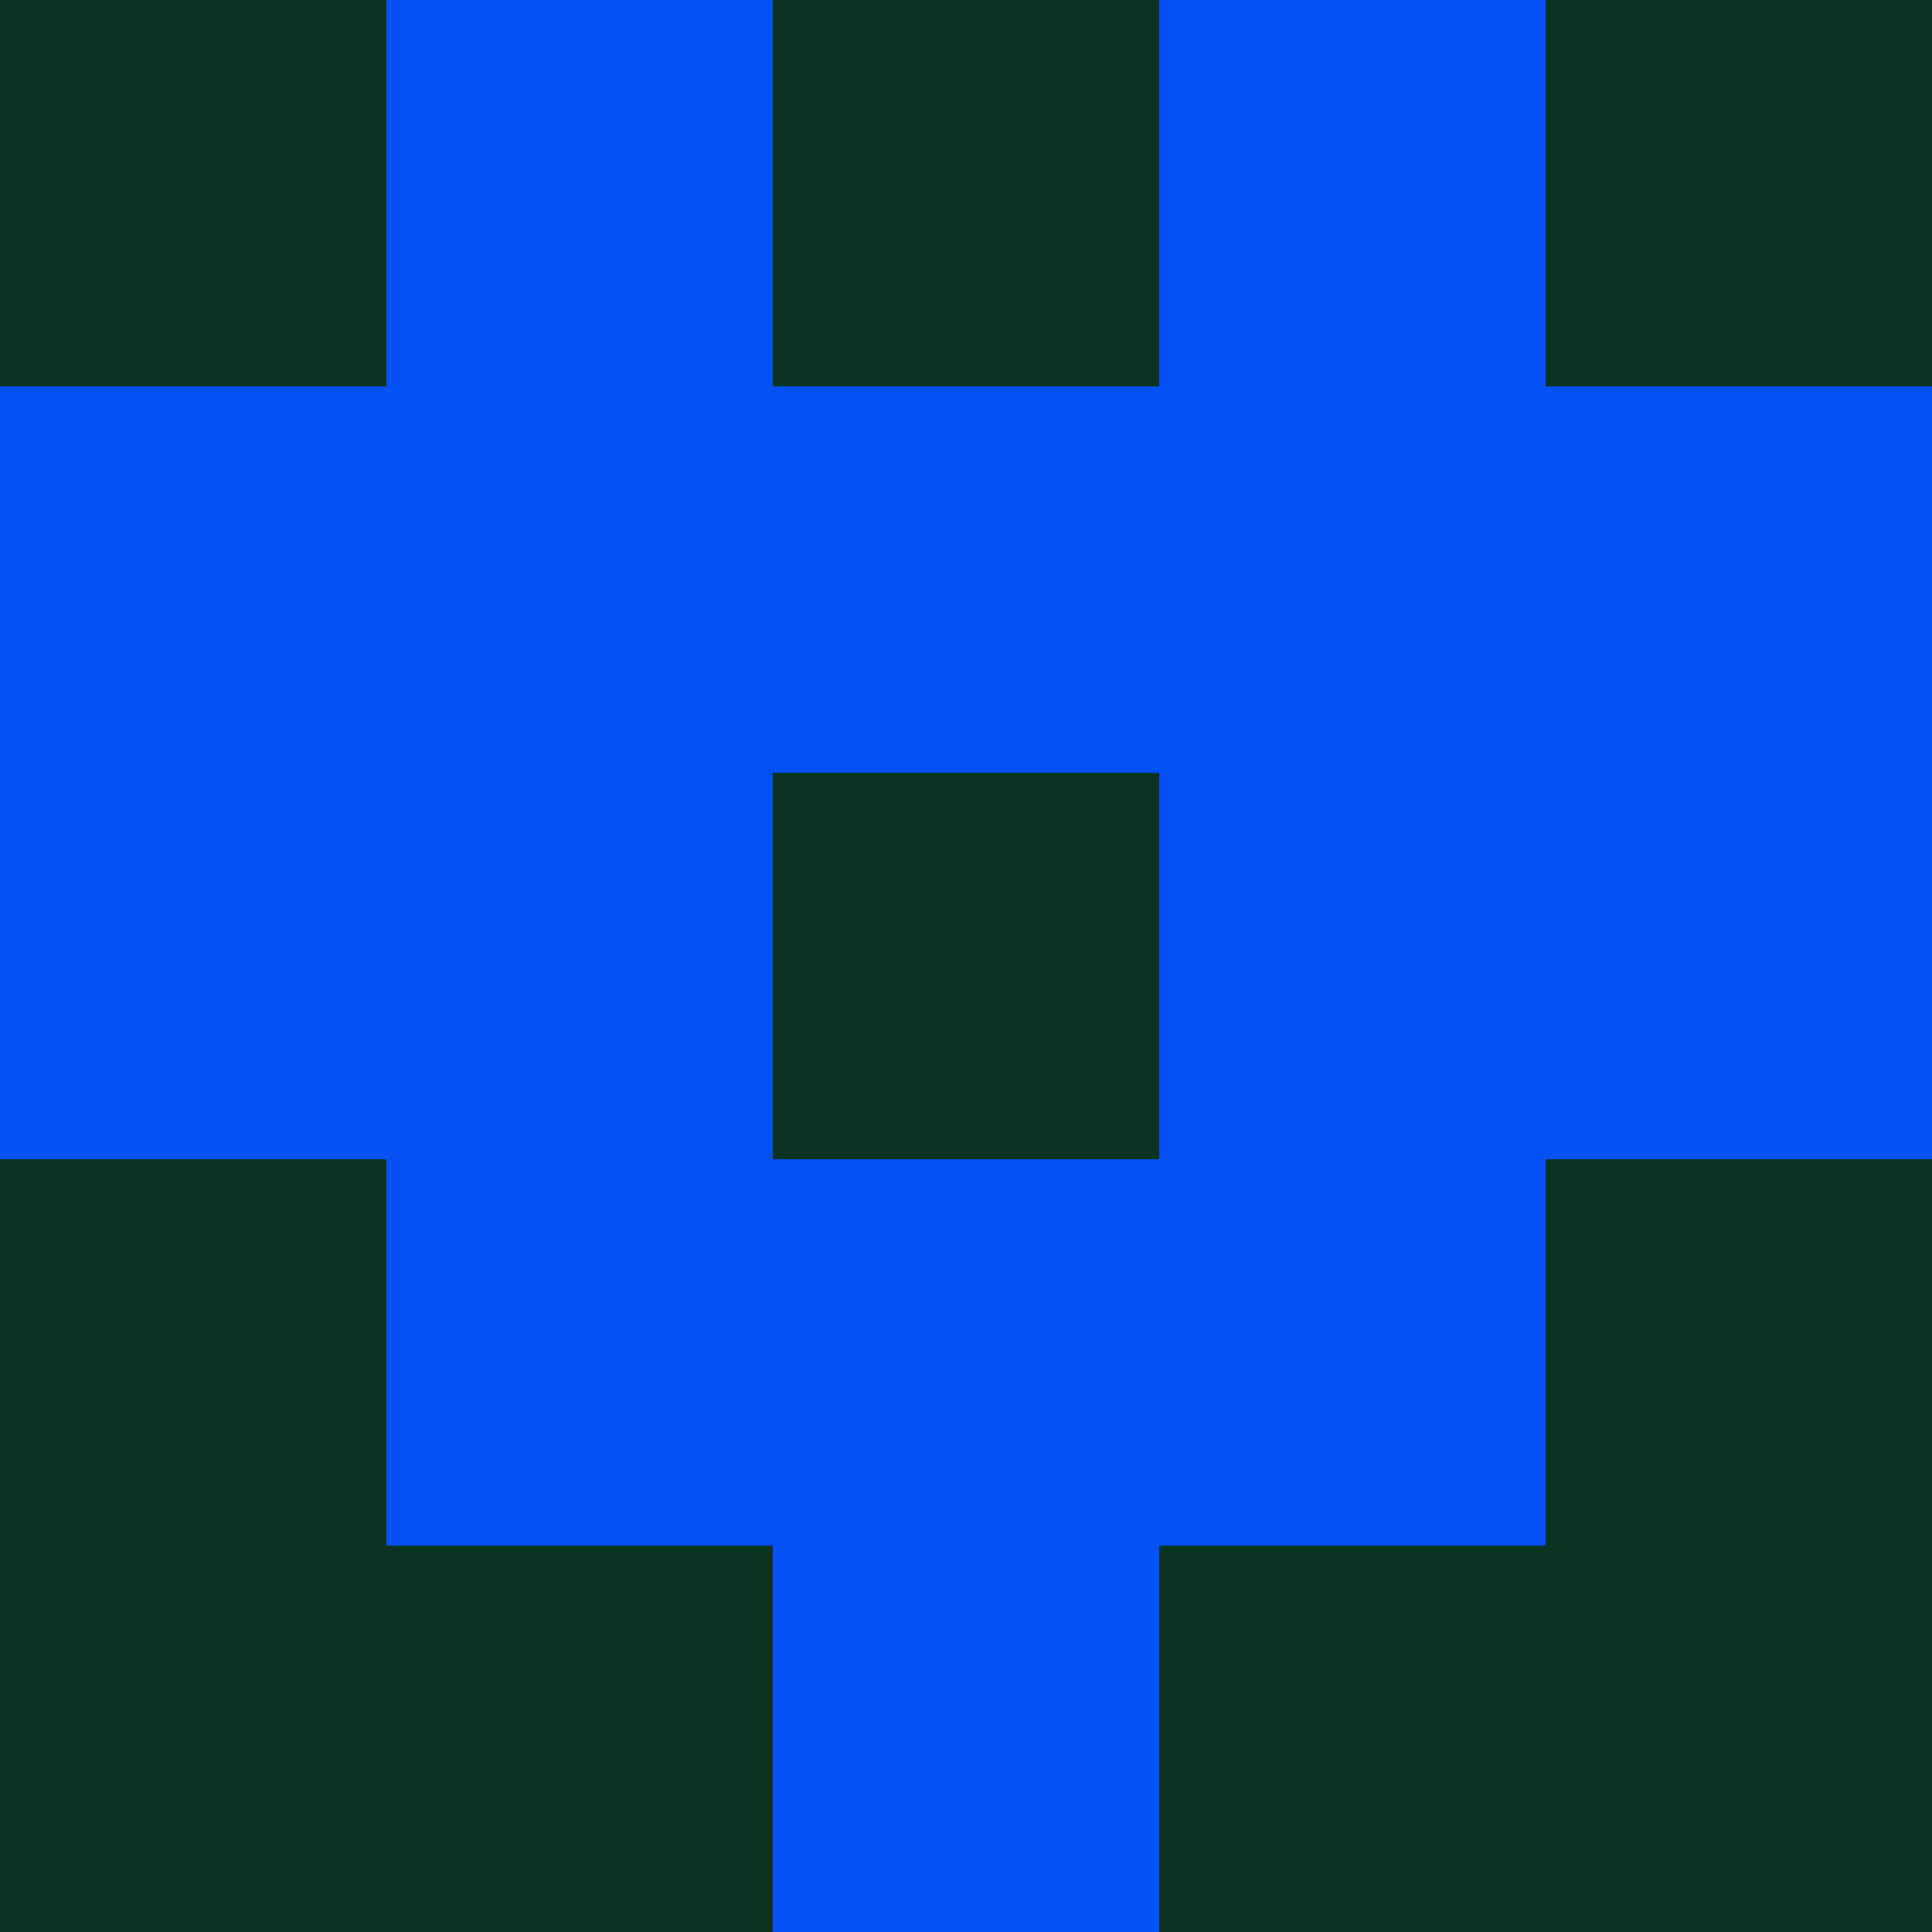 <?xml version="1.0" encoding="utf-8"?>
<!DOCTYPE svg PUBLIC "-//W3C//DTD SVG 20010904//EN"
        "http://www.w3.org/TR/2001/REC-SVG-20010904/DTD/svg10.dtd">

<svg viewBox="0 0 5 5"
     xmlns="http://www.w3.org/2000/svg"
     xmlns:xlink="http://www.w3.org/1999/xlink">

            <rect x ="0" y="0"
          width="1" height="1"
          fill="#0A3421"></rect>
        <rect x ="4" y="0"
          width="1" height="1"
          fill="#0A3421"></rect>
        <rect x ="1" y="0"
          width="1" height="1"
          fill="#0551F5"></rect>
        <rect x ="3" y="0"
          width="1" height="1"
          fill="#0551F5"></rect>
        <rect x ="2" y="0"
          width="1" height="1"
          fill="#0A3421"></rect>
                <rect x ="0" y="1"
          width="1" height="1"
          fill="#0551F5"></rect>
        <rect x ="4" y="1"
          width="1" height="1"
          fill="#0551F5"></rect>
        <rect x ="1" y="1"
          width="1" height="1"
          fill="#0551F5"></rect>
        <rect x ="3" y="1"
          width="1" height="1"
          fill="#0551F5"></rect>
        <rect x ="2" y="1"
          width="1" height="1"
          fill="#0551F5"></rect>
                <rect x ="0" y="2"
          width="1" height="1"
          fill="#0551F5"></rect>
        <rect x ="4" y="2"
          width="1" height="1"
          fill="#0551F5"></rect>
        <rect x ="1" y="2"
          width="1" height="1"
          fill="#0551F5"></rect>
        <rect x ="3" y="2"
          width="1" height="1"
          fill="#0551F5"></rect>
        <rect x ="2" y="2"
          width="1" height="1"
          fill="#0A3421"></rect>
                <rect x ="0" y="3"
          width="1" height="1"
          fill="#0A3421"></rect>
        <rect x ="4" y="3"
          width="1" height="1"
          fill="#0A3421"></rect>
        <rect x ="1" y="3"
          width="1" height="1"
          fill="#0551F5"></rect>
        <rect x ="3" y="3"
          width="1" height="1"
          fill="#0551F5"></rect>
        <rect x ="2" y="3"
          width="1" height="1"
          fill="#0551F5"></rect>
                <rect x ="0" y="4"
          width="1" height="1"
          fill="#0A3421"></rect>
        <rect x ="4" y="4"
          width="1" height="1"
          fill="#0A3421"></rect>
        <rect x ="1" y="4"
          width="1" height="1"
          fill="#0A3421"></rect>
        <rect x ="3" y="4"
          width="1" height="1"
          fill="#0A3421"></rect>
        <rect x ="2" y="4"
          width="1" height="1"
          fill="#0551F5"></rect>
        </svg>

